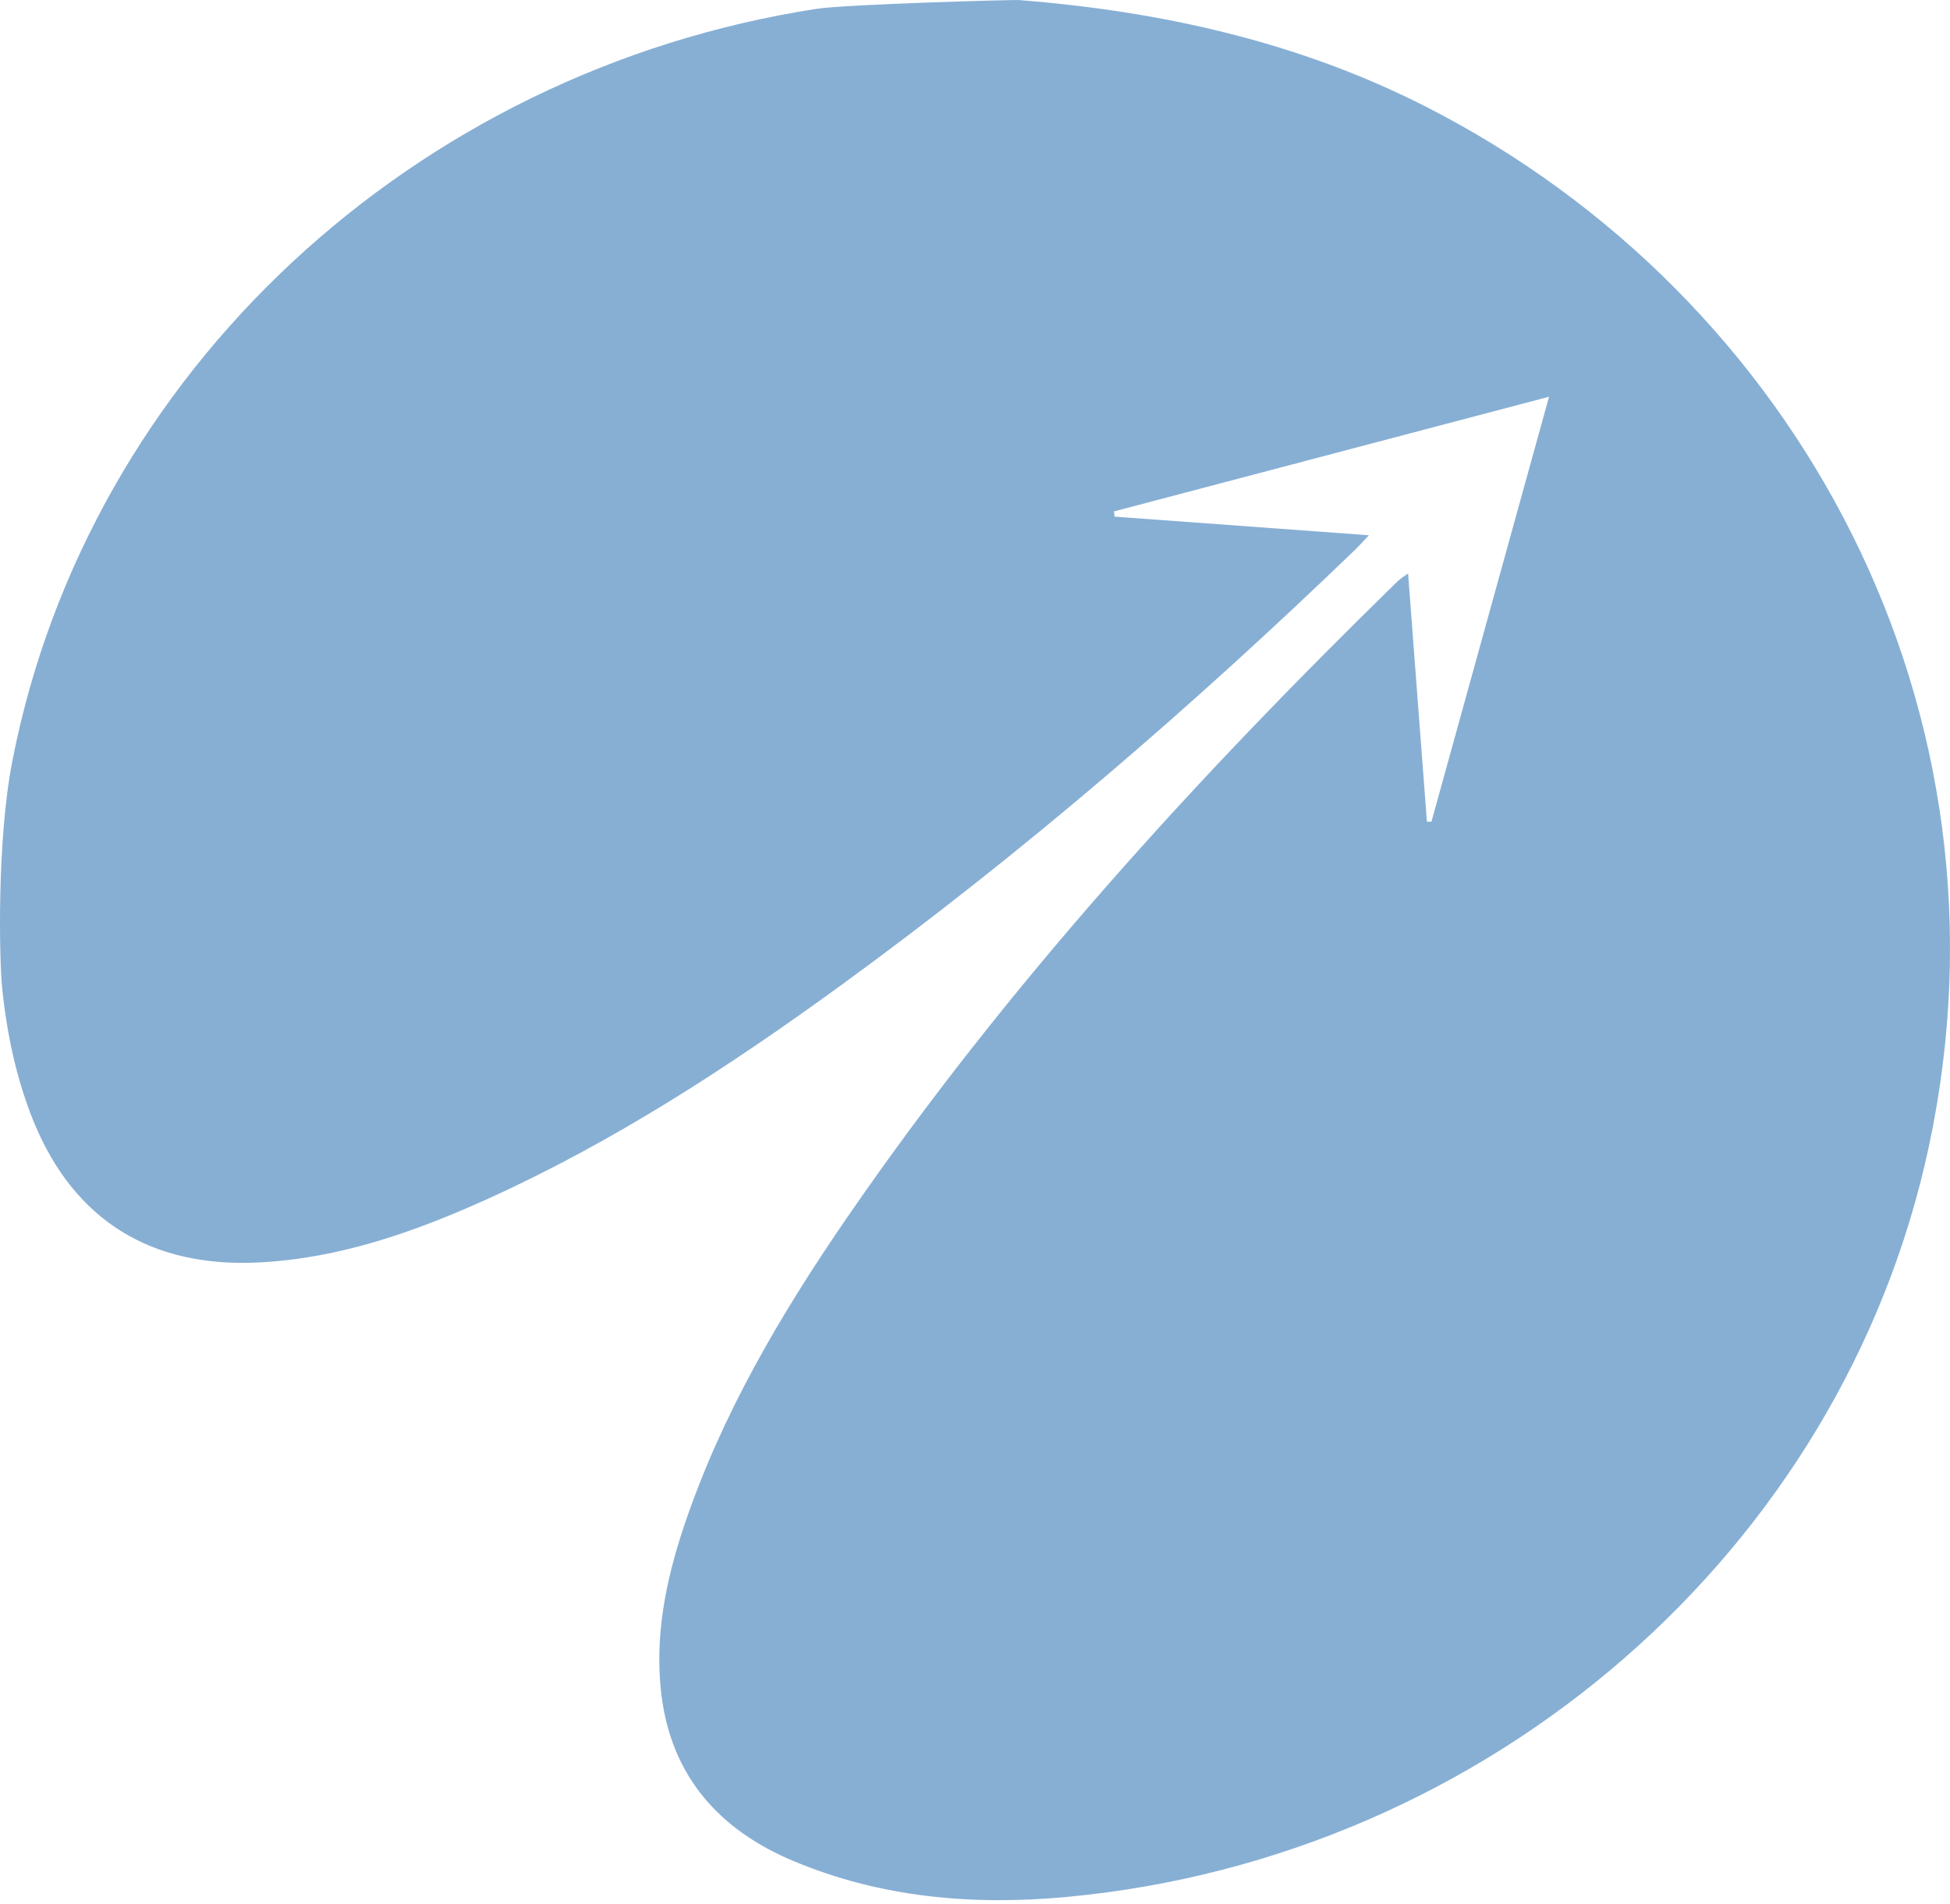 <svg width="341" height="333" viewBox="0 0 341 333" fill="none" xmlns="http://www.w3.org/2000/svg">
<path d="M2.17 133.023C15.446 65.05 72.475 12.391 142.823 1.541C147.944 0.751 177.161 -0.061 178.137 0.004C203.07 1.969 227.176 7.335 249.423 18.692C314.485 51.883 353.621 124.287 337.296 200.531C322.156 271.232 260.412 324.814 186.603 331.713C170.153 333.251 154.075 331.857 138.77 325.444C125.61 319.939 117.385 310.462 115.657 296.333C114.44 286.257 116.398 276.486 119.594 266.939C126.109 247.482 136.456 229.904 148.065 213.009C175.982 172.391 209.157 136.056 244.52 101.535C245.062 101.085 245.635 100.673 246.237 100.302L249.527 143.696H250.316L270.885 69.375L194.807 89.43L194.905 90.344L239.382 93.601C238.318 94.727 237.737 95.389 237.107 96.004C208.762 123.331 178.981 149.073 147.023 172.327C127.518 186.514 107.333 199.676 85.169 209.704C72.507 215.417 59.473 220.031 45.342 220.762C26.413 221.74 12.989 213.378 5.926 196.232C2.834 188.645 1.189 180.726 0.366 172.648C-0.1 167.975 -0.604 147.226 2.17 133.023Z" fill="#1060AB" fill-opacity="0.5"/>
</svg>
